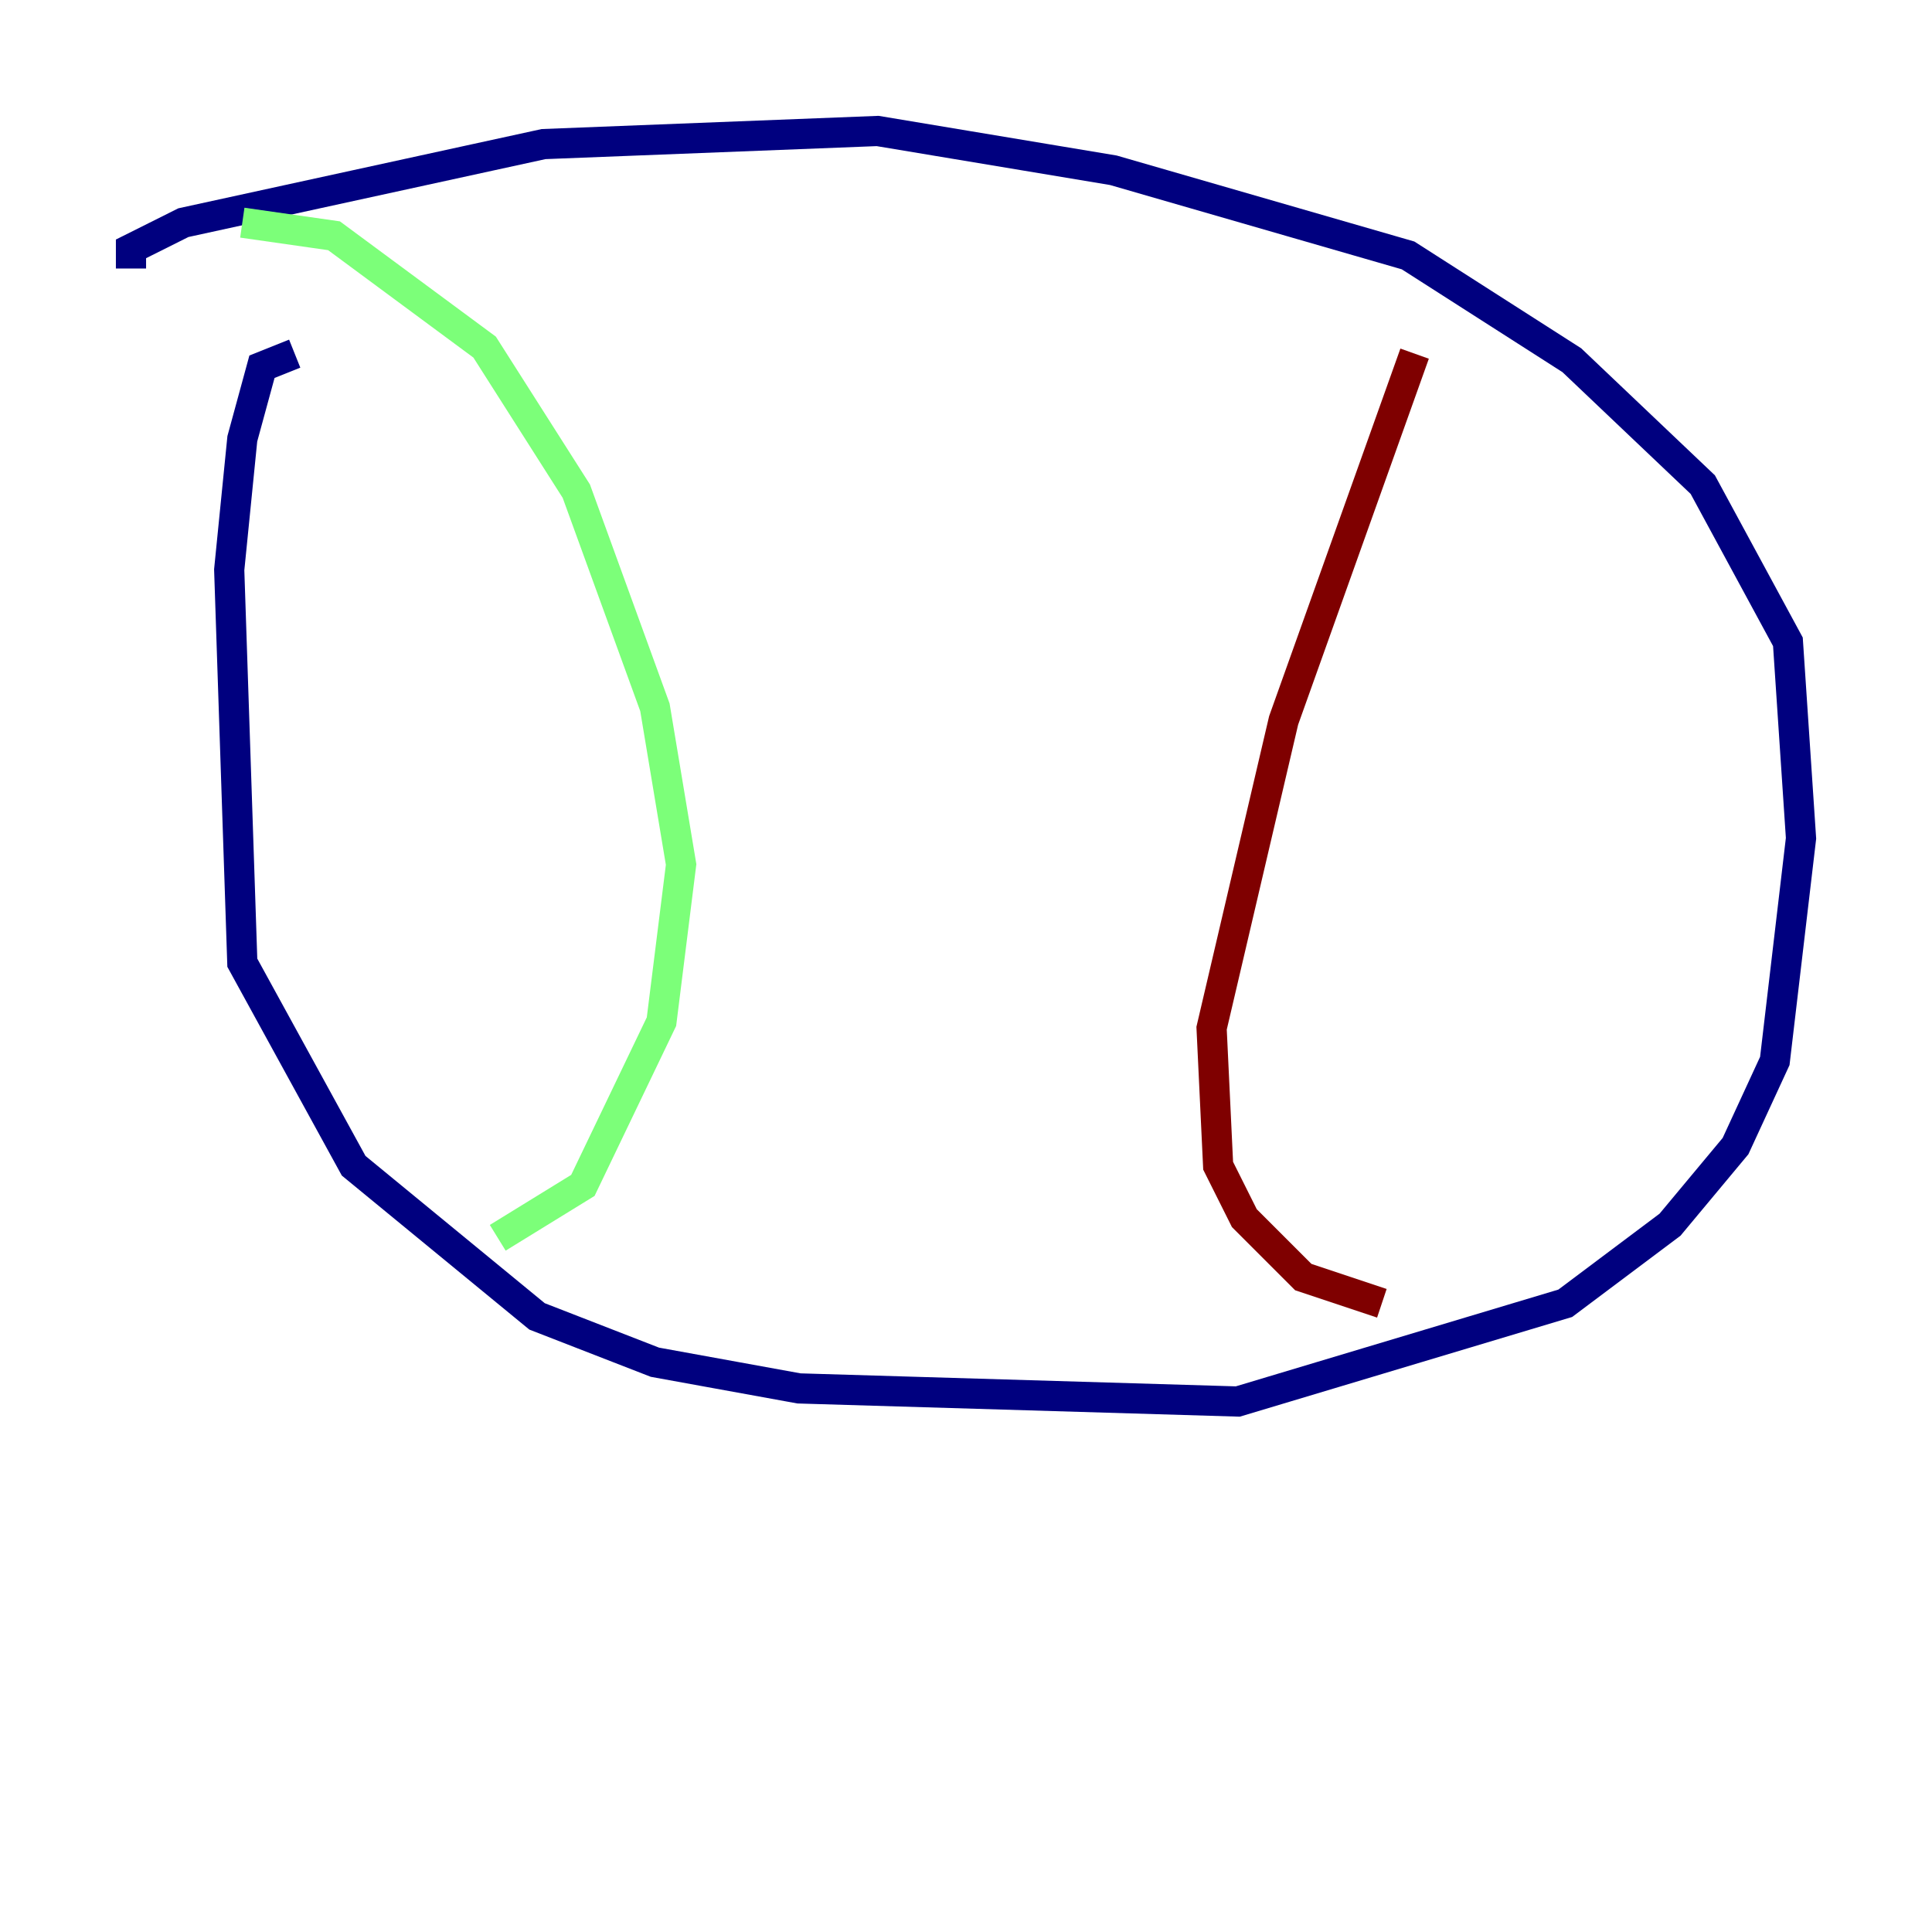 <?xml version="1.0" encoding="utf-8" ?>
<svg baseProfile="tiny" height="128" version="1.2" viewBox="0,0,128,128" width="128" xmlns="http://www.w3.org/2000/svg" xmlns:ev="http://www.w3.org/2001/xml-events" xmlns:xlink="http://www.w3.org/1999/xlink"><defs /><polyline fill="none" points="19.525,23.43 17.356,24.298 16.054,29.071 15.186,37.749 16.054,63.783 23.43,77.234 35.58,87.214 43.39,90.251 52.936,91.986 82.007,92.854 103.702,86.346 110.644,81.139 114.983,75.932 117.586,70.291 119.322,55.539 118.454,42.522 112.814,32.108 104.136,23.864 93.288,16.922 73.763,11.281 58.142,8.678 36.014,9.546 12.149,14.752 8.678,16.488 8.678,17.79" stroke="#00007f" stroke-width="2" /><polyline fill="none" points="16.054,14.752 22.129,15.62 32.108,22.997 38.183,32.542 43.39,46.861 45.125,57.275 43.824,67.688 38.617,78.536 32.976,82.007" stroke="#7cff79" stroke-width="2" /><polyline fill="none" points="93.722,23.43 85.044,47.729 80.271,68.122 80.705,77.234 82.441,80.705 86.346,84.61 91.552,86.346" stroke="#7f0000" stroke-width="2" /></svg>